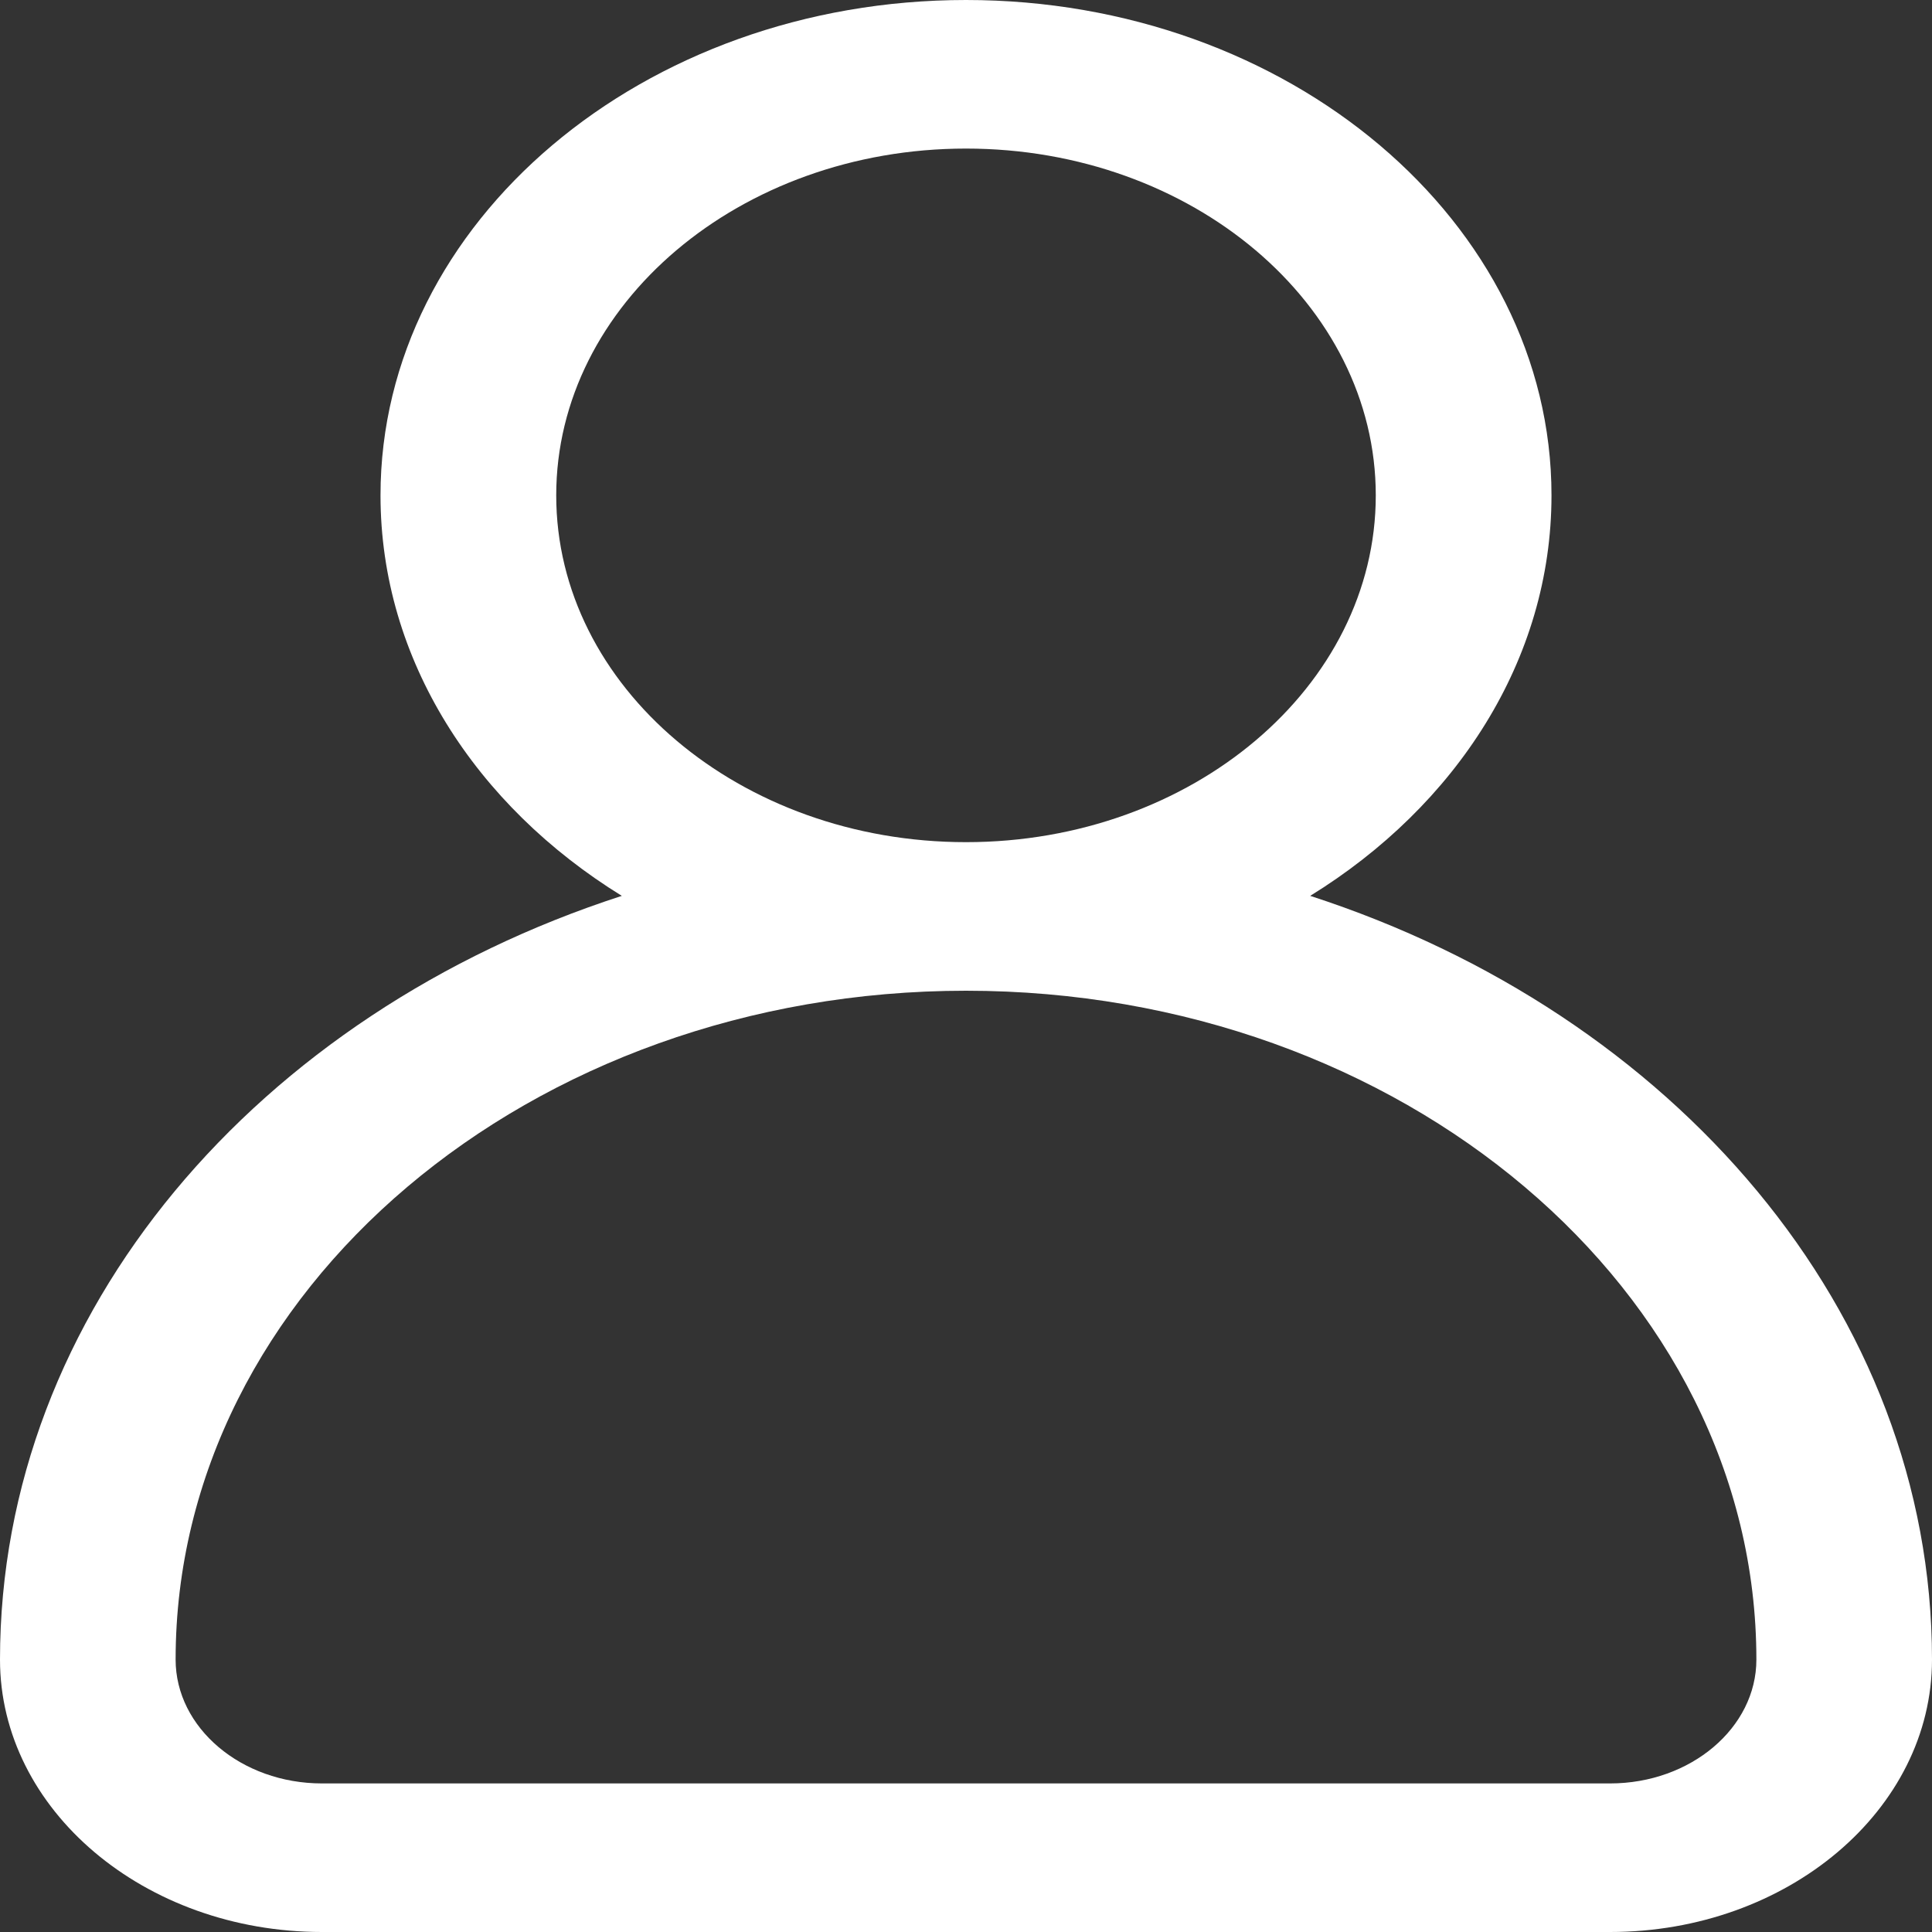 <svg width="20" height="20" viewBox="0 0 20 20" fill="none" xmlns="http://www.w3.org/2000/svg">
<rect x="0" y="0" width="20" height="20" fill="#333333" stroke="none"/>
<path d="M13.563 9.274C15.076 8.34 16.061 6.83 16.061 5.128C16.061 2.301 13.342 0 10 0C6.658 0 3.939 2.301 3.939 5.128C3.939 6.83 4.924 8.34 6.437 9.274C2.677 10.491 0 13.575 0 17.18C0 18.735 1.495 20 3.333 20H16.667C18.505 20 20 18.735 20 17.18C20 13.575 17.323 10.491 13.563 9.274ZM5.758 5.128C5.758 3.149 7.661 1.538 10 1.538C12.339 1.538 14.242 3.149 14.242 5.128C14.242 7.108 12.339 8.718 10 8.718C7.661 8.718 5.758 7.108 5.758 5.128ZM16.667 18.462H3.333C2.498 18.462 1.818 17.886 1.818 17.18C1.818 13.362 5.488 10.256 10 10.256C14.512 10.256 18.182 13.362 18.182 17.18C18.182 17.886 17.502 18.462 16.667 18.462Z" fill="white"/>
</svg>
